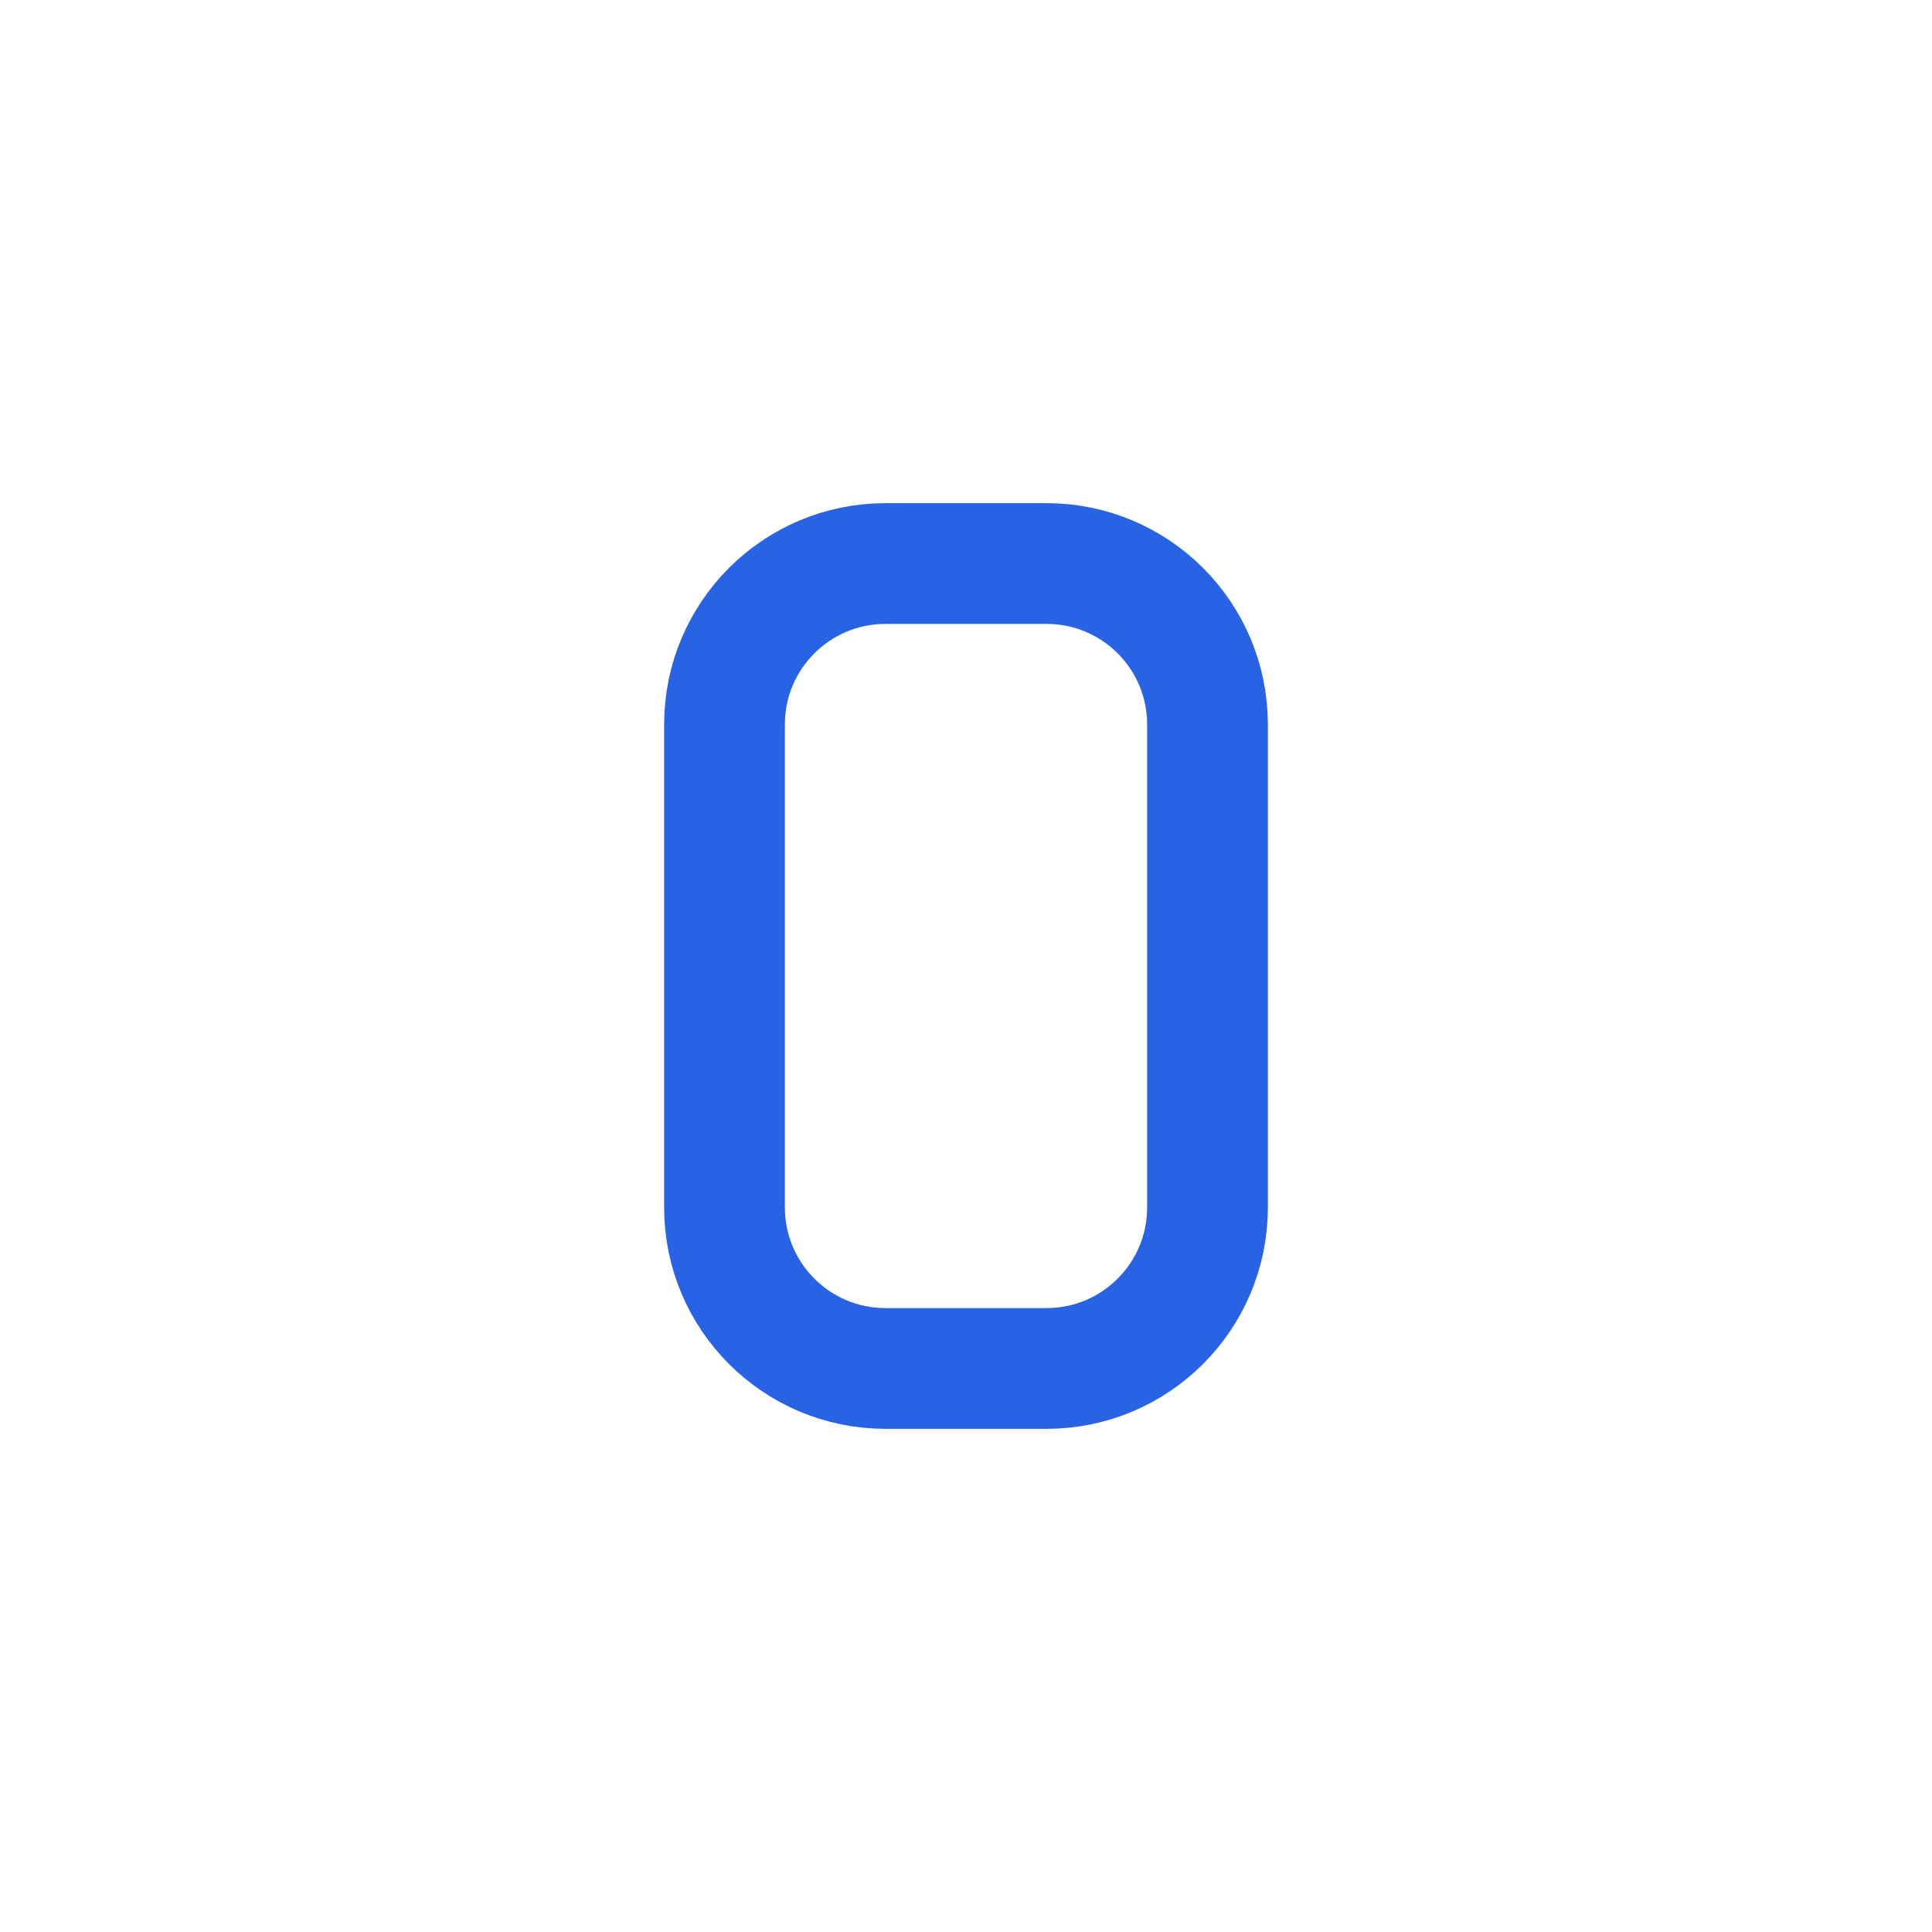 <svg width="16" height="16" viewBox="0 0 16 16" fill="none" xmlns="http://www.w3.org/2000/svg">
<path d="M8.667 4.667H7.333C6.597 4.667 6 5.263 6 6V10C6 10.736 6.597 11.333 7.333 11.333H8.667C9.403 11.333 10 10.736 10 10V6C10 5.263 9.403 4.667 8.667 4.667Z" stroke="#2863E5" stroke-linecap="round" stroke-linejoin="round"/>
</svg>
